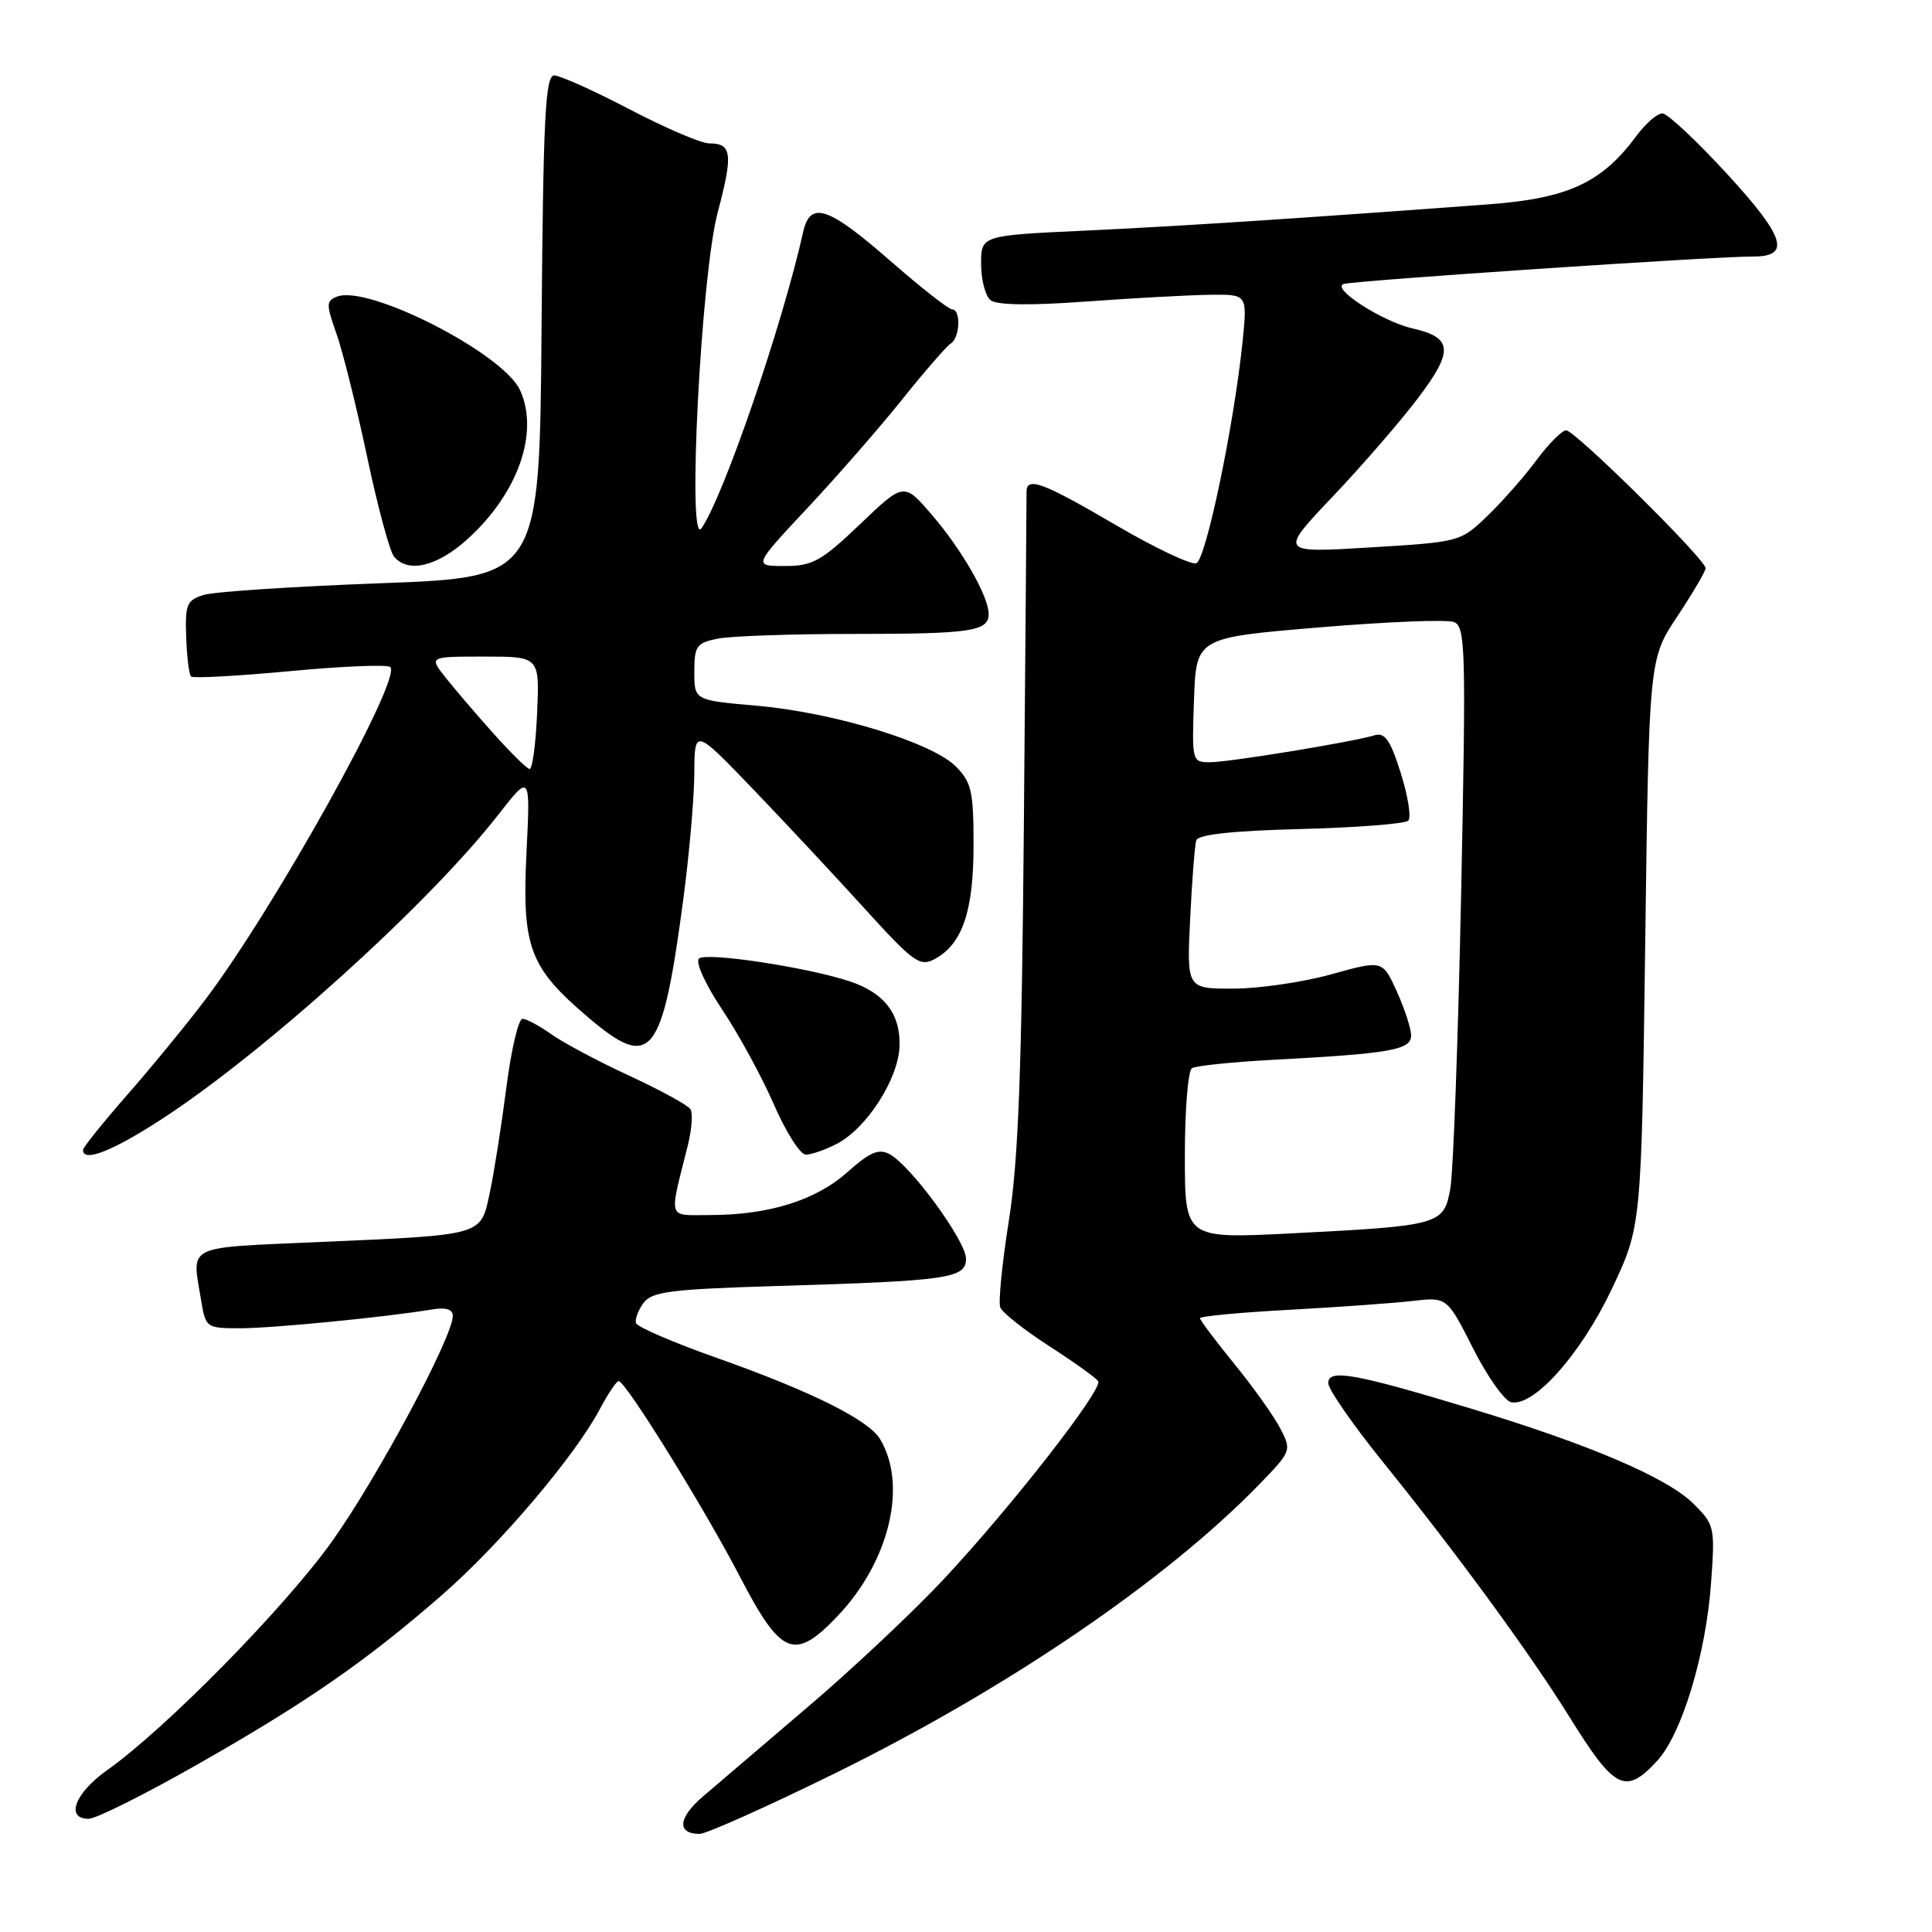 <?xml version="1.0" encoding="UTF-8" standalone="no"?>
<!DOCTYPE svg PUBLIC "-//W3C//DTD SVG 1.1//EN" "http://www.w3.org/Graphics/SVG/1.1/DTD/svg11.dtd" >
<svg xmlns="http://www.w3.org/2000/svg" xmlns:xlink="http://www.w3.org/1999/xlink" version="1.1" viewBox="0 0 256 256">
 <g >
 <path fill="currentColor"
d=" M 110.40 235.09 C 133.35 223.82 154.41 209.49 166.84 196.71 C 171.12 192.30 171.16 192.20 169.65 189.29 C 168.81 187.66 166.07 183.81 163.56 180.73 C 161.05 177.65 159.00 174.92 159.00 174.67 C 159.00 174.41 164.29 173.91 170.75 173.56 C 177.21 173.21 184.58 172.68 187.12 172.39 C 191.74 171.85 191.74 171.85 195.19 178.67 C 197.09 182.43 199.37 185.64 200.26 185.81 C 203.29 186.39 209.50 179.39 213.57 170.80 C 217.50 162.50 217.50 162.50 218.00 124.91 C 218.50 87.32 218.50 87.32 222.25 81.68 C 224.31 78.57 226.00 75.70 226.00 75.29 C 226.00 74.12 208.67 57.00 207.52 57.02 C 206.96 57.04 205.20 58.81 203.60 60.96 C 202.01 63.12 199.08 66.44 197.10 68.35 C 193.52 71.80 193.44 71.82 181.50 72.54 C 169.50 73.27 169.50 73.27 176.60 65.79 C 180.51 61.67 185.63 55.76 187.97 52.65 C 192.63 46.48 192.48 44.72 187.18 43.52 C 183.15 42.60 176.31 38.18 178.05 37.63 C 179.51 37.17 227.07 33.98 232.28 33.99 C 237.35 34.01 236.54 31.42 228.85 23.05 C 224.81 18.65 220.95 15.04 220.28 15.03 C 219.61 15.01 218.07 16.34 216.85 17.99 C 212.24 24.23 207.76 26.30 197.19 27.08 C 171.45 28.99 156.33 29.97 143.75 30.56 C 130.00 31.20 130.00 31.20 130.00 34.98 C 130.00 37.06 130.56 39.21 131.25 39.77 C 132.07 40.44 136.44 40.50 144.00 39.95 C 150.32 39.49 157.70 39.09 160.39 39.06 C 165.28 39.00 165.28 39.00 164.65 45.25 C 163.52 56.28 159.80 74.14 158.52 74.63 C 157.84 74.89 153.02 72.60 147.81 69.55 C 138.05 63.84 135.99 63.09 136.02 65.25 C 136.03 65.94 135.87 85.62 135.67 109.00 C 135.39 141.97 134.94 153.80 133.68 161.74 C 132.79 167.37 132.27 172.54 132.54 173.24 C 132.81 173.93 135.73 176.24 139.03 178.37 C 142.33 180.50 145.25 182.59 145.51 183.02 C 146.17 184.08 133.98 199.71 125.02 209.28 C 121.02 213.56 112.96 221.14 107.12 226.11 C 101.28 231.09 95.00 236.45 93.16 238.03 C 89.84 240.86 89.65 243.00 92.71 243.00 C 93.58 243.00 101.54 239.44 110.40 235.09 Z  M 26.00 233.89 C 40.59 225.60 48.51 220.12 58.56 211.35 C 66.23 204.67 76.16 192.97 79.48 186.72 C 80.56 184.68 81.69 183.00 81.98 183.00 C 82.89 183.00 93.30 199.79 98.00 208.84 C 103.51 219.44 105.26 220.15 110.99 214.13 C 117.85 206.92 120.28 196.79 116.62 190.70 C 115.09 188.14 107.51 184.37 95.04 179.95 C 89.29 177.92 84.45 175.84 84.28 175.33 C 84.11 174.83 84.55 173.63 85.26 172.66 C 86.37 171.14 88.81 170.83 103.02 170.40 C 125.71 169.72 128.00 169.39 128.00 166.78 C 128.00 164.44 120.68 154.43 117.87 152.93 C 116.44 152.16 115.25 152.67 112.28 155.32 C 108.08 159.06 101.86 161.00 94.04 161.00 C 88.36 161.00 88.62 161.83 91.15 151.73 C 91.66 149.65 91.82 147.52 91.49 146.98 C 91.16 146.45 87.53 144.46 83.43 142.56 C 79.33 140.67 74.67 138.19 73.08 137.06 C 71.49 135.93 69.76 135.00 69.23 135.00 C 68.70 135.00 67.73 139.12 67.09 144.15 C 66.44 149.18 65.46 155.43 64.90 158.04 C 63.66 163.79 64.29 163.61 42.20 164.58 C 24.34 165.37 25.42 164.84 26.64 172.25 C 27.25 175.95 27.32 176.00 31.88 176.00 C 36.21 175.99 51.09 174.53 57.25 173.51 C 59.09 173.20 60.00 173.49 60.00 174.36 C 60.00 177.16 49.94 195.92 43.97 204.28 C 37.66 213.09 21.95 229.07 14.19 234.56 C 9.92 237.59 8.62 241.00 11.75 241.00 C 12.71 241.00 19.12 237.80 26.00 233.89 Z  M 219.56 233.35 C 222.83 229.82 226.03 219.30 226.72 209.81 C 227.26 202.34 227.20 202.04 224.39 199.25 C 220.93 195.81 210.65 191.41 194.99 186.67 C 179.54 181.99 176.00 181.35 176.00 183.26 C 176.00 184.08 179.23 188.74 183.17 193.63 C 192.97 205.75 202.75 219.11 207.96 227.50 C 213.96 237.16 215.36 237.87 219.56 233.35 Z  M 21.32 148.36 C 34.86 139.60 56.85 119.74 65.99 108.00 C 70.28 102.50 70.28 102.50 69.76 113.00 C 69.15 125.54 70.15 128.19 77.94 134.81 C 86.31 141.93 87.75 140.14 90.54 119.17 C 91.32 113.30 91.98 105.80 92.00 102.50 C 92.03 96.50 92.03 96.50 99.77 104.55 C 104.02 108.98 110.69 116.12 114.59 120.42 C 121.03 127.51 121.89 128.13 123.83 127.09 C 127.51 125.12 129.00 120.77 129.00 112.00 C 129.00 104.82 128.73 103.64 126.63 101.54 C 123.45 98.36 110.40 94.39 100.25 93.51 C 92.00 92.79 92.00 92.79 92.00 89.02 C 92.00 85.60 92.29 85.19 95.12 84.62 C 96.84 84.28 104.91 84.00 113.04 84.00 C 128.67 84.00 131.00 83.66 131.00 81.35 C 131.00 79.02 127.44 72.81 123.47 68.21 C 119.77 63.91 119.77 63.91 113.96 69.46 C 108.81 74.37 107.67 75.00 103.98 75.00 C 99.80 75.00 99.80 75.00 107.05 67.25 C 111.04 62.99 116.70 56.49 119.64 52.81 C 122.58 49.14 125.44 45.85 125.99 45.51 C 127.20 44.76 127.35 41.00 126.17 41.00 C 125.71 41.00 122.00 38.09 117.92 34.52 C 109.69 27.34 107.36 26.58 106.42 30.75 C 103.66 43.11 95.89 65.76 92.95 70.00 C 91.02 72.78 92.88 36.54 95.09 28.18 C 97.16 20.37 96.99 19.00 93.97 19.00 C 92.91 19.00 88.18 16.97 83.45 14.50 C 78.71 12.02 74.21 10.00 73.44 10.00 C 72.26 10.00 71.98 15.45 71.76 43.25 C 71.50 76.50 71.50 76.50 50.50 77.28 C 38.95 77.71 28.38 78.40 27.00 78.83 C 24.75 79.52 24.52 80.08 24.67 84.38 C 24.76 87.02 25.05 89.38 25.31 89.64 C 25.57 89.90 31.47 89.58 38.43 88.93 C 45.38 88.27 51.36 88.03 51.72 88.39 C 53.28 89.95 36.35 120.38 27.17 132.50 C 24.67 135.80 20.01 141.49 16.81 145.13 C 13.62 148.78 11.00 152.04 11.00 152.38 C 11.00 154.05 14.84 152.56 21.32 148.36 Z  M 110.87 151.57 C 114.83 149.52 119.02 143.02 119.19 138.67 C 119.35 134.37 117.18 131.54 112.55 130.02 C 106.90 128.15 93.53 126.14 92.62 127.01 C 92.12 127.49 93.46 130.43 95.70 133.79 C 97.88 137.05 100.96 142.70 102.55 146.36 C 104.14 150.01 106.04 153.00 106.77 153.00 C 107.50 153.00 109.34 152.36 110.87 151.57 Z  M 61.94 71.44 C 68.63 65.39 71.48 57.33 68.91 51.70 C 66.70 46.84 48.83 37.70 44.67 39.30 C 43.21 39.86 43.20 40.31 44.58 44.21 C 45.42 46.57 47.24 53.90 48.64 60.50 C 50.03 67.10 51.64 73.06 52.21 73.75 C 54.07 75.99 57.91 75.08 61.94 71.44 Z  M 157.00 153.13 C 157.00 147.07 157.42 141.86 157.94 141.54 C 158.46 141.22 163.30 140.72 168.69 140.43 C 184.29 139.60 187.00 139.12 186.98 137.19 C 186.97 136.26 186.11 133.64 185.08 131.36 C 183.19 127.21 183.19 127.21 176.37 129.11 C 172.61 130.15 166.78 131.00 163.40 131.00 C 157.25 131.00 157.25 131.00 157.70 121.75 C 157.95 116.66 158.31 111.98 158.51 111.35 C 158.74 110.58 163.33 110.08 172.35 109.85 C 179.77 109.66 186.18 109.16 186.60 108.74 C 187.02 108.32 186.57 105.49 185.61 102.44 C 184.25 98.11 183.50 97.02 182.18 97.42 C 179.28 98.31 162.85 101.00 160.33 101.00 C 157.95 101.00 157.92 100.88 158.21 92.75 C 158.50 84.50 158.50 84.50 174.73 83.14 C 183.66 82.39 191.72 82.06 192.64 82.42 C 194.19 83.01 194.27 85.82 193.61 118.28 C 193.21 137.65 192.57 155.28 192.18 157.46 C 191.32 162.30 190.89 162.42 171.09 163.43 C 157.00 164.14 157.00 164.14 157.00 153.13 Z  M 65.33 97.13 C 63.03 94.56 60.19 91.24 59.00 89.73 C 56.85 87.00 56.85 87.00 64.18 87.00 C 71.50 87.00 71.50 87.00 71.17 94.50 C 70.99 98.62 70.54 101.95 70.17 101.90 C 69.80 101.84 67.62 99.70 65.33 97.13 Z "/>
</g>
</svg>